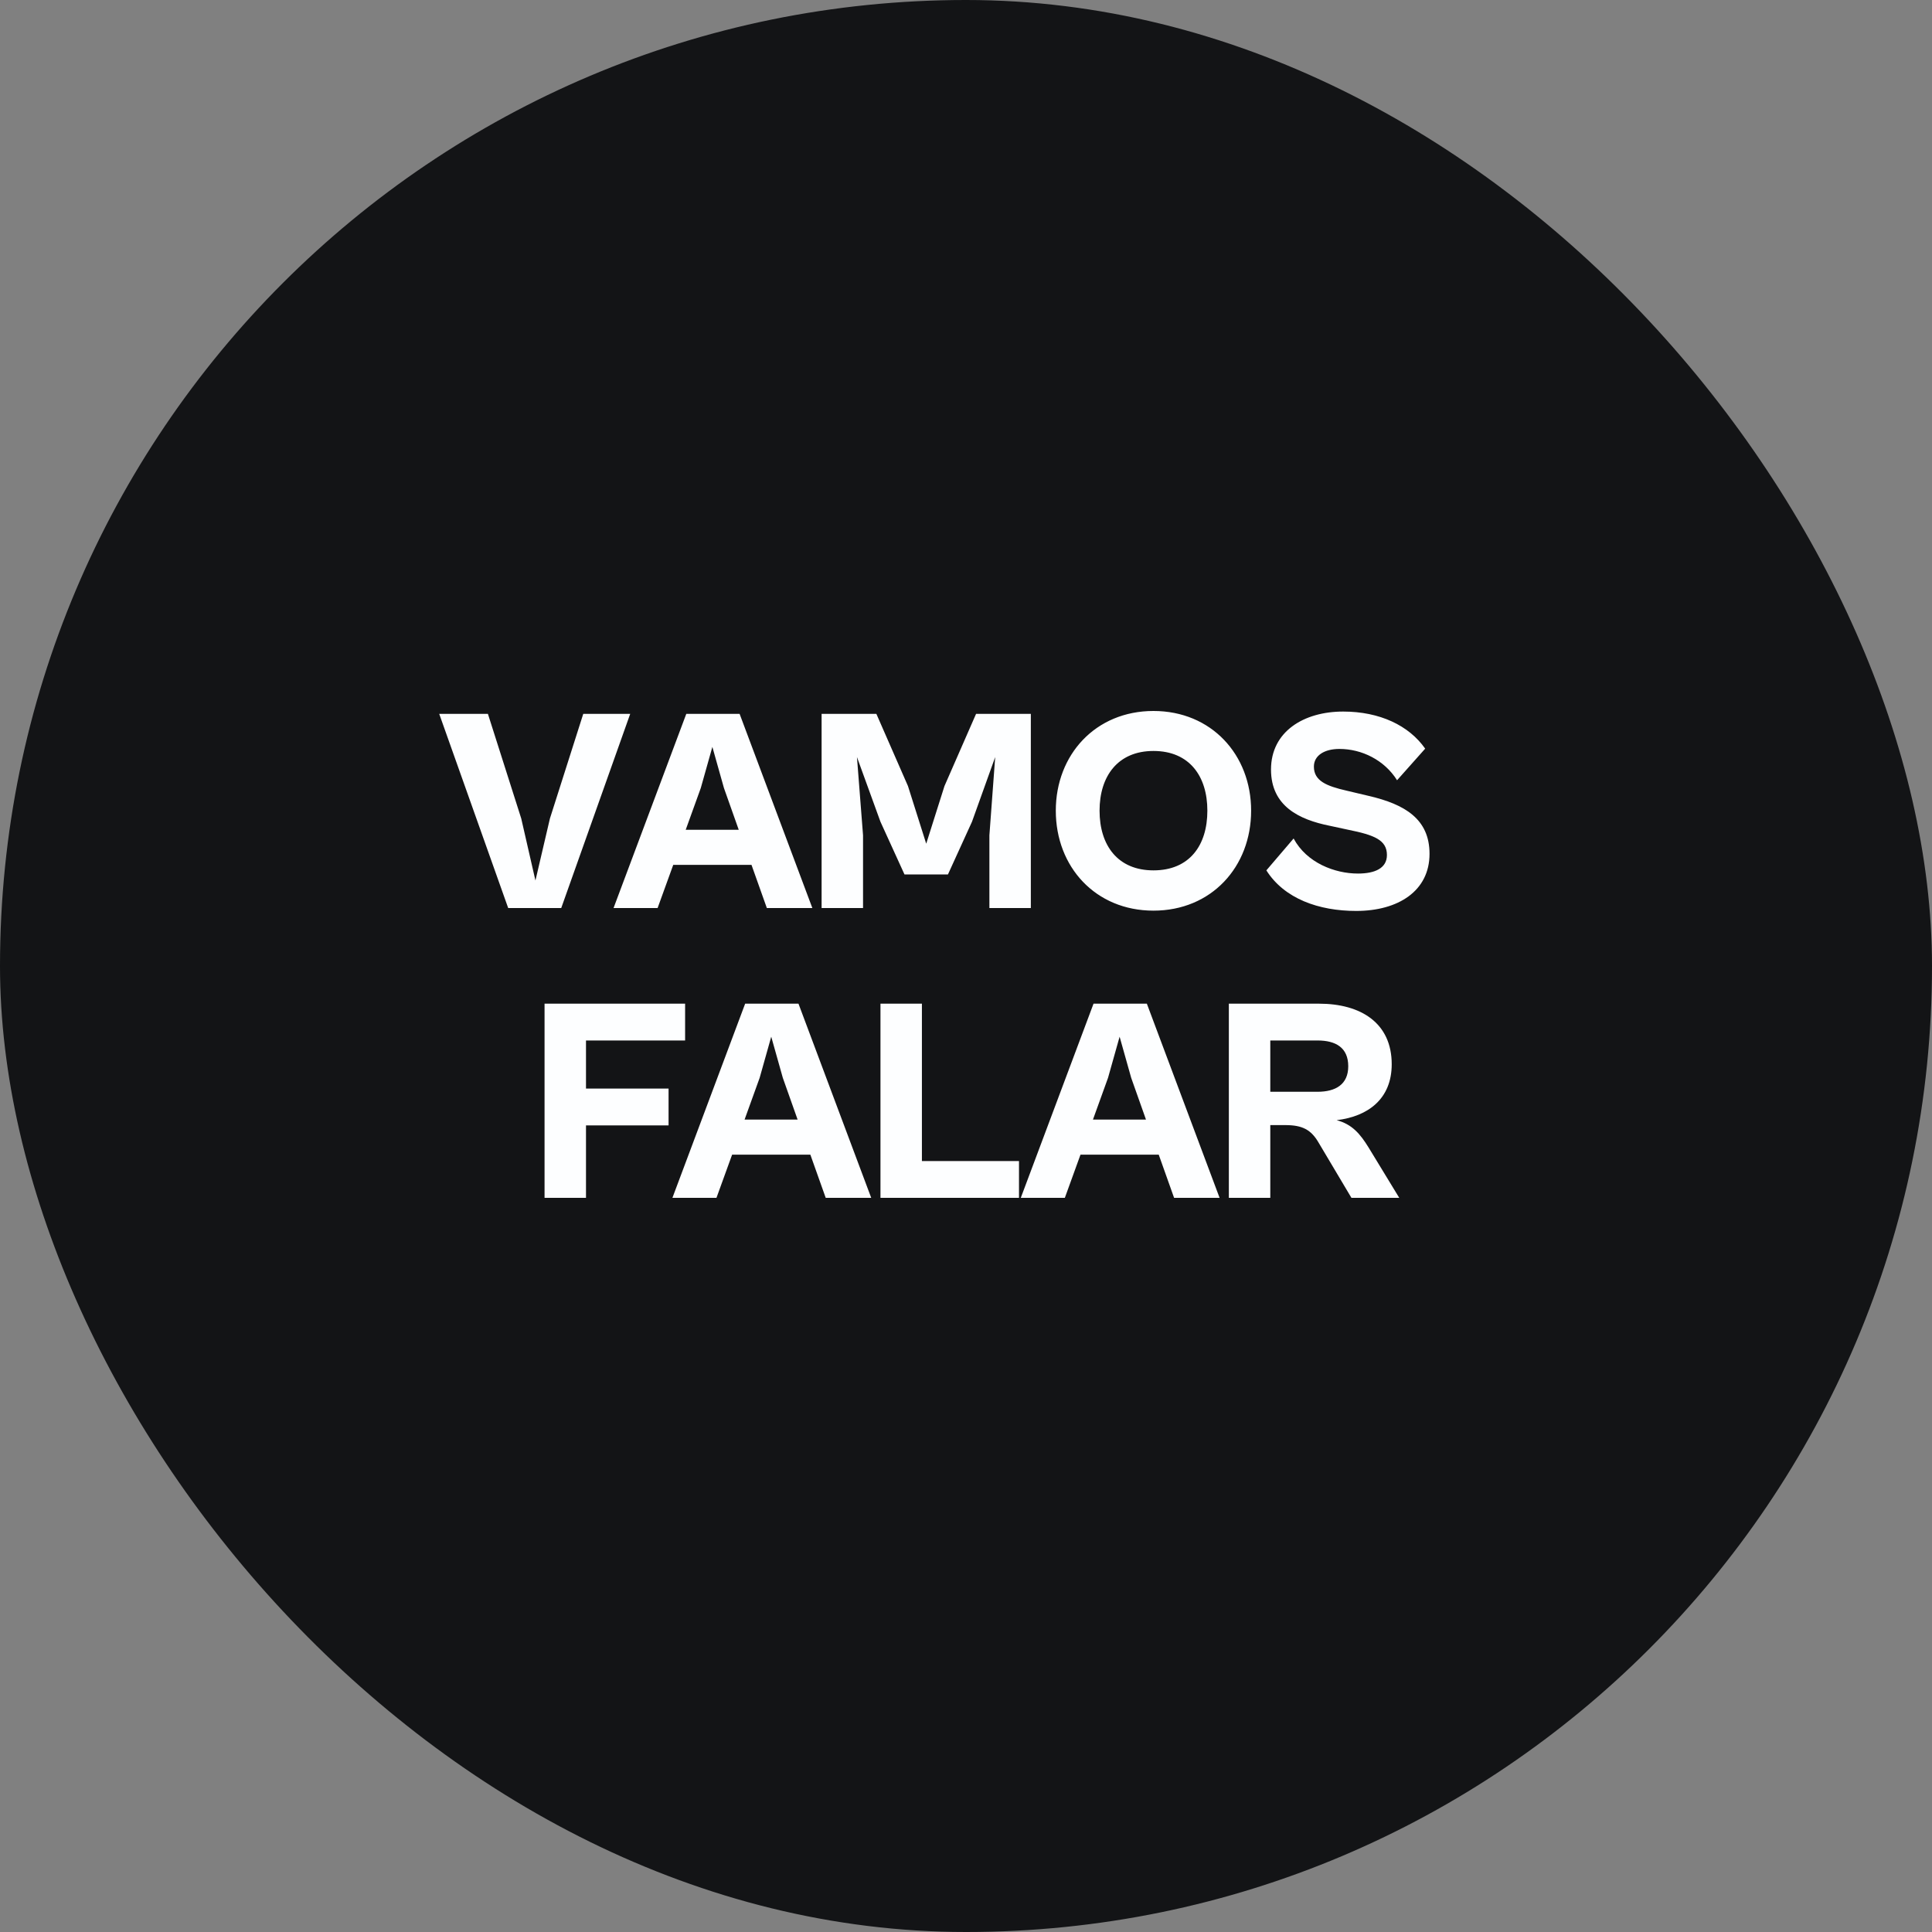 <svg width="100" height="100" viewBox="0 0 100 100" fill="none" xmlns="http://www.w3.org/2000/svg">
<rect x="0" y="0" width="100" height="100" fill="#808080" stroke="none"/>
<rect width="100" height="100" rx="50" fill="#131416"/>
<path d="M29.049 47L32.619 36.95H30.189L28.464 42.365L27.714 45.575L26.979 42.365L25.254 36.95H22.734L26.304 47H29.049ZM34.037 47L34.847 44.765H38.897L39.692 47H42.047L38.282 36.95H35.522L31.757 47H34.037ZM36.272 40.79L36.872 38.66L37.472 40.79L38.237 42.95H35.492L36.272 40.79ZM44.671 47V43.235L44.356 39.185L45.571 42.53L46.816 45.26H49.066L50.311 42.53L51.511 39.185L51.211 43.235V47H53.356V36.95H50.521L48.886 40.685L47.941 43.67L46.996 40.685L45.361 36.95H42.526V47H44.671ZM59.703 47.135C62.703 47.135 64.758 44.87 64.758 41.96C64.758 39.065 62.703 36.8 59.703 36.8C56.703 36.8 54.648 39.065 54.648 41.96C54.648 44.87 56.703 47.135 59.703 47.135ZM59.703 45.05C57.858 45.05 56.913 43.76 56.913 41.96C56.913 40.175 57.858 38.87 59.703 38.87C61.563 38.87 62.493 40.175 62.493 41.96C62.493 43.76 61.563 45.05 59.703 45.05ZM70.197 47.15C72.372 47.15 73.992 46.115 73.992 44.195C73.992 42.395 72.717 41.63 70.842 41.195L69.702 40.925C68.652 40.685 68.007 40.415 68.007 39.68C68.007 39.095 68.562 38.765 69.327 38.765C70.482 38.765 71.652 39.335 72.312 40.385L73.767 38.75C72.927 37.55 71.412 36.83 69.522 36.83C67.482 36.83 65.787 37.865 65.787 39.83C65.787 41.735 67.257 42.425 68.817 42.74L69.792 42.95C71.127 43.22 71.787 43.475 71.787 44.255C71.787 44.945 71.157 45.215 70.287 45.215C69.087 45.215 67.632 44.66 66.957 43.4L65.547 45.05C66.477 46.52 68.262 47.15 70.197 47.15ZM30.331 62V58.25H34.605V56.345H30.331V53.855H35.461V51.95H28.186V62H30.331ZM37.084 62L37.894 59.765H41.944L42.739 62H45.094L41.329 51.95H38.569L34.804 62H37.084ZM39.319 55.79L39.919 53.66L40.519 55.79L41.284 57.95H38.539L39.319 55.79ZM52.743 62V60.095H47.718V51.95H45.573V62H52.743ZM55.116 62L55.926 59.765H59.976L60.771 62H63.126L59.361 51.95H56.601L52.836 62H55.116ZM57.351 55.79L57.951 53.66L58.551 55.79L59.316 57.95H56.571L57.351 55.79ZM65.75 62V58.235H66.53C67.415 58.235 67.865 58.475 68.255 59.15L69.95 62H72.425L70.835 59.39C70.4 58.685 69.98 58.19 69.185 57.98C70.82 57.785 72.035 56.87 72.035 55.085C72.035 52.955 70.445 51.95 68.27 51.95H63.605V62H65.75ZM68.195 53.855C69.125 53.855 69.785 54.215 69.785 55.19C69.785 56.135 69.125 56.51 68.195 56.51H65.75V53.855H68.195Z" fill="#FDFEFF"/>
</svg>
